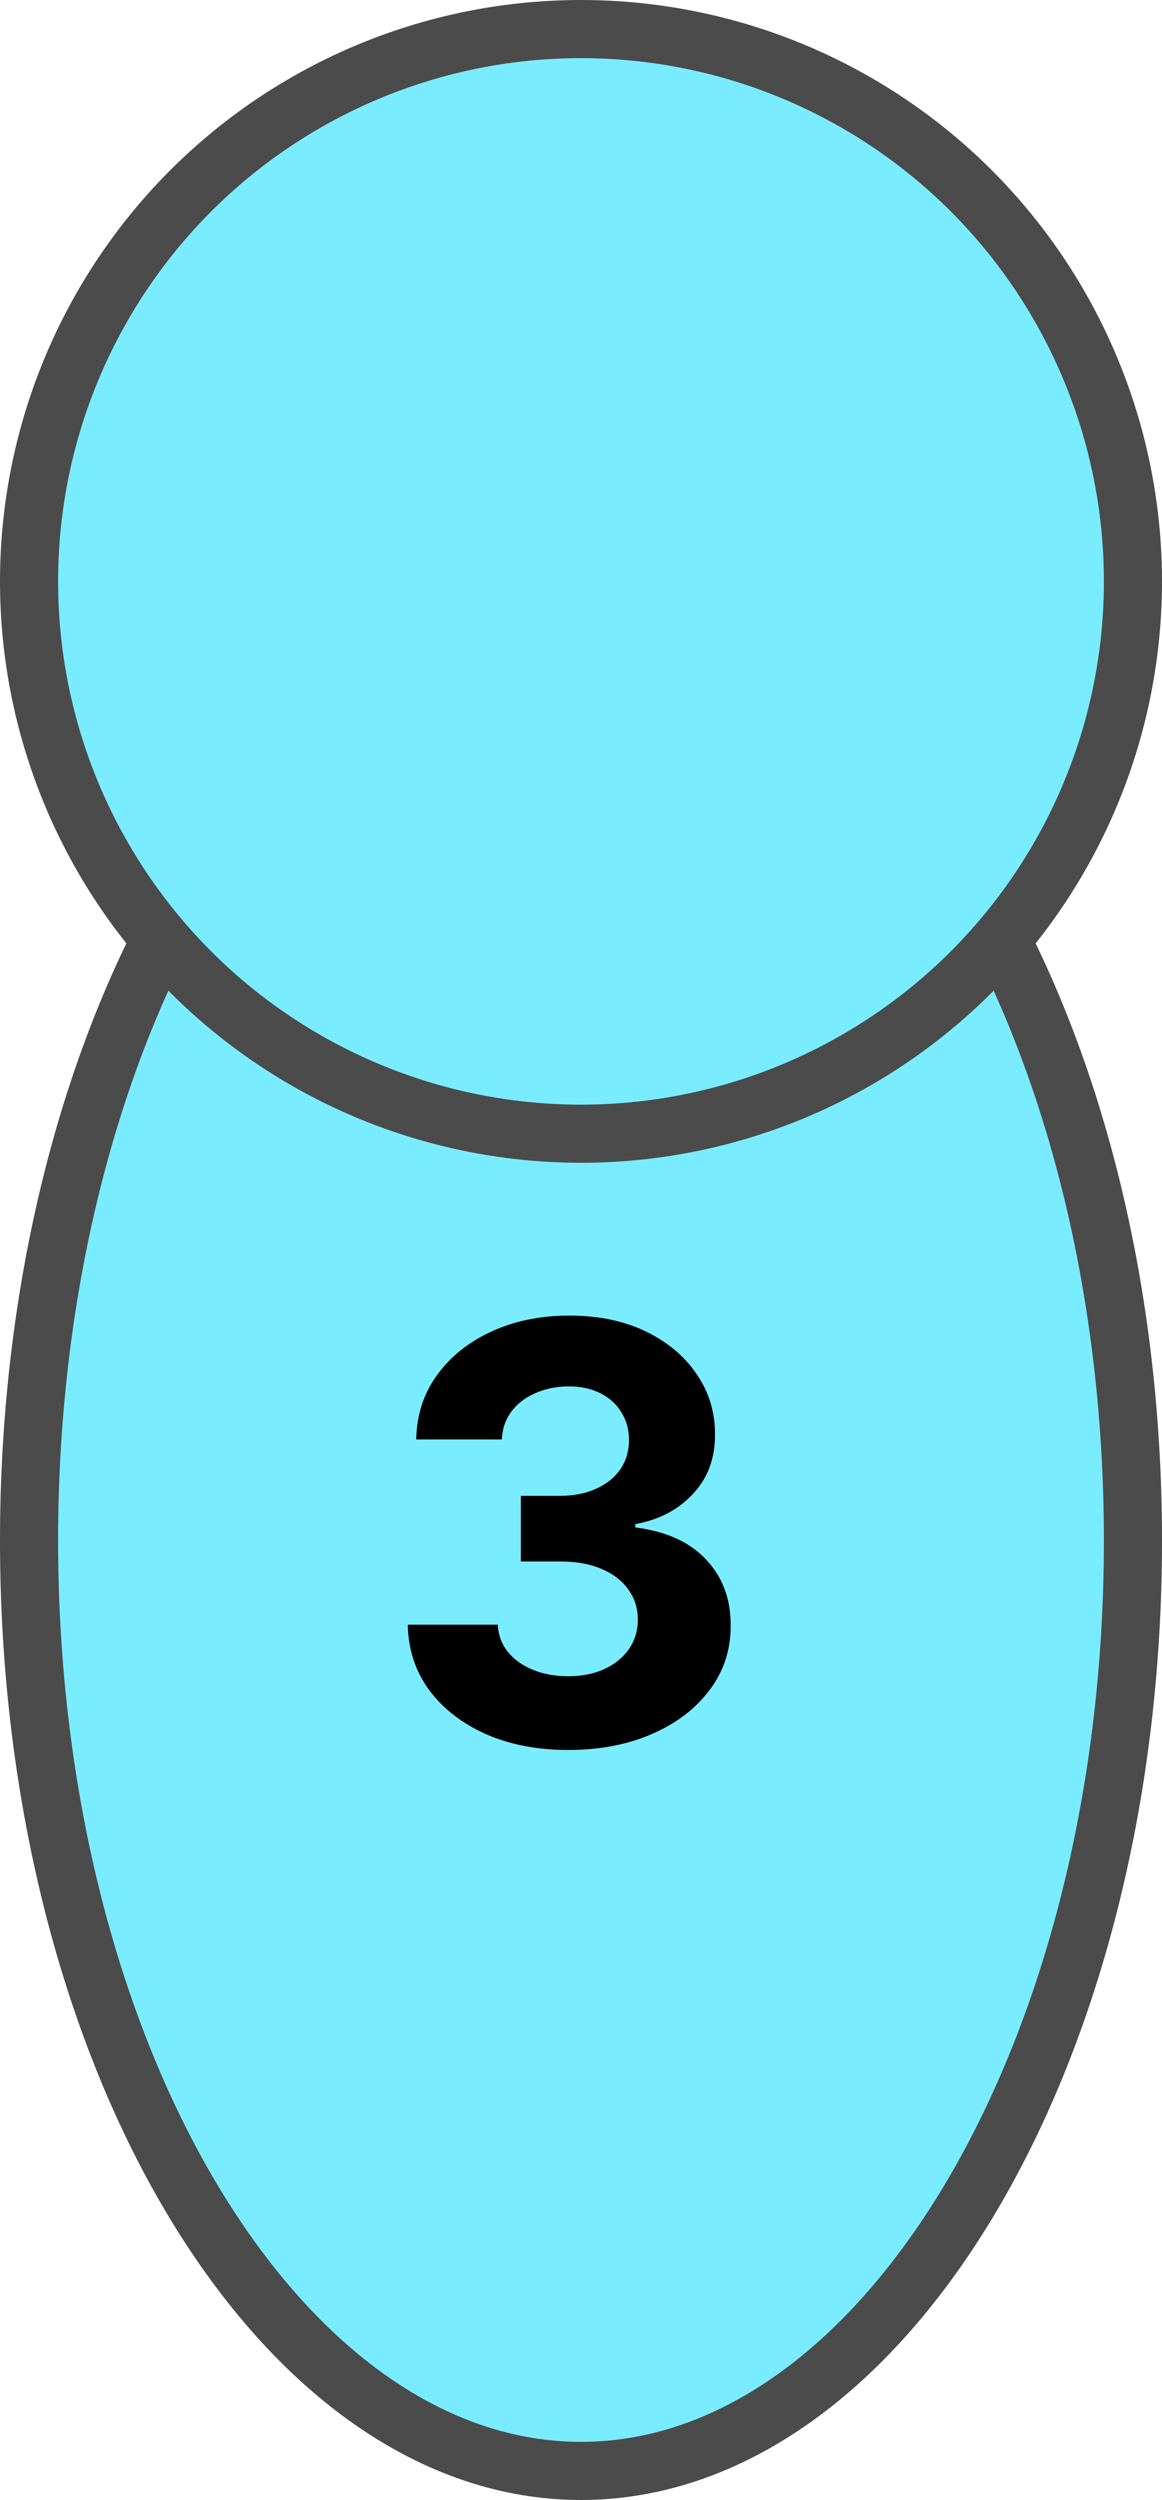 <svg width="40" height="86" viewBox="0 0 40 86" fill="none" xmlns="http://www.w3.org/2000/svg">
<path d="M20 21C25.038 21 29.766 24.374 33.287 30.184C36.797 35.975 39 44.039 39 53C39 61.961 36.797 70.025 33.287 75.816C29.766 81.626 25.038 85 20 85C14.961 85 10.234 81.626 6.713 75.816C3.203 70.025 1 61.961 1 53C1 44.039 3.203 35.975 6.713 30.184C10.234 24.374 14.961 21 20 21Z" fill="#7AECFF" stroke="#4B4B4B" stroke-width="2"/>
<circle cx="20" cy="20" r="19" fill="#7AECFF" stroke="#4B4B4B" stroke-width="2"/>
<path d="M19.555 60.199C18.495 60.199 17.55 60.017 16.722 59.652C15.898 59.283 15.247 58.776 14.768 58.132C14.295 57.483 14.051 56.735 14.037 55.888H17.134C17.152 56.243 17.268 56.555 17.482 56.825C17.699 57.09 17.988 57.296 18.348 57.443C18.708 57.59 19.113 57.663 19.562 57.663C20.031 57.663 20.445 57.581 20.805 57.415C21.165 57.249 21.447 57.019 21.651 56.726C21.854 56.432 21.956 56.094 21.956 55.71C21.956 55.322 21.847 54.979 21.629 54.68C21.416 54.377 21.108 54.141 20.706 53.97C20.308 53.8 19.835 53.715 19.285 53.715H17.929V51.456H19.285C19.75 51.456 20.159 51.376 20.514 51.215C20.874 51.053 21.153 50.831 21.352 50.547C21.551 50.258 21.651 49.922 21.651 49.538C21.651 49.174 21.563 48.854 21.388 48.58C21.217 48.3 20.976 48.082 20.663 47.926C20.356 47.77 19.996 47.692 19.584 47.692C19.167 47.692 18.786 47.767 18.44 47.919C18.095 48.066 17.818 48.276 17.609 48.551C17.401 48.826 17.29 49.148 17.276 49.517H14.328C14.342 48.679 14.581 47.94 15.046 47.301C15.509 46.662 16.134 46.162 16.921 45.803C17.711 45.438 18.604 45.256 19.598 45.256C20.602 45.256 21.48 45.438 22.233 45.803C22.986 46.167 23.57 46.66 23.987 47.28C24.409 47.895 24.617 48.587 24.612 49.354C24.617 50.168 24.364 50.847 23.852 51.392C23.346 51.937 22.685 52.282 21.871 52.429V52.543C22.941 52.68 23.755 53.052 24.314 53.658C24.877 54.259 25.157 55.012 25.152 55.916C25.157 56.745 24.918 57.481 24.435 58.125C23.956 58.769 23.296 59.276 22.453 59.645C21.61 60.014 20.644 60.199 19.555 60.199Z" fill="black"/>
</svg>
